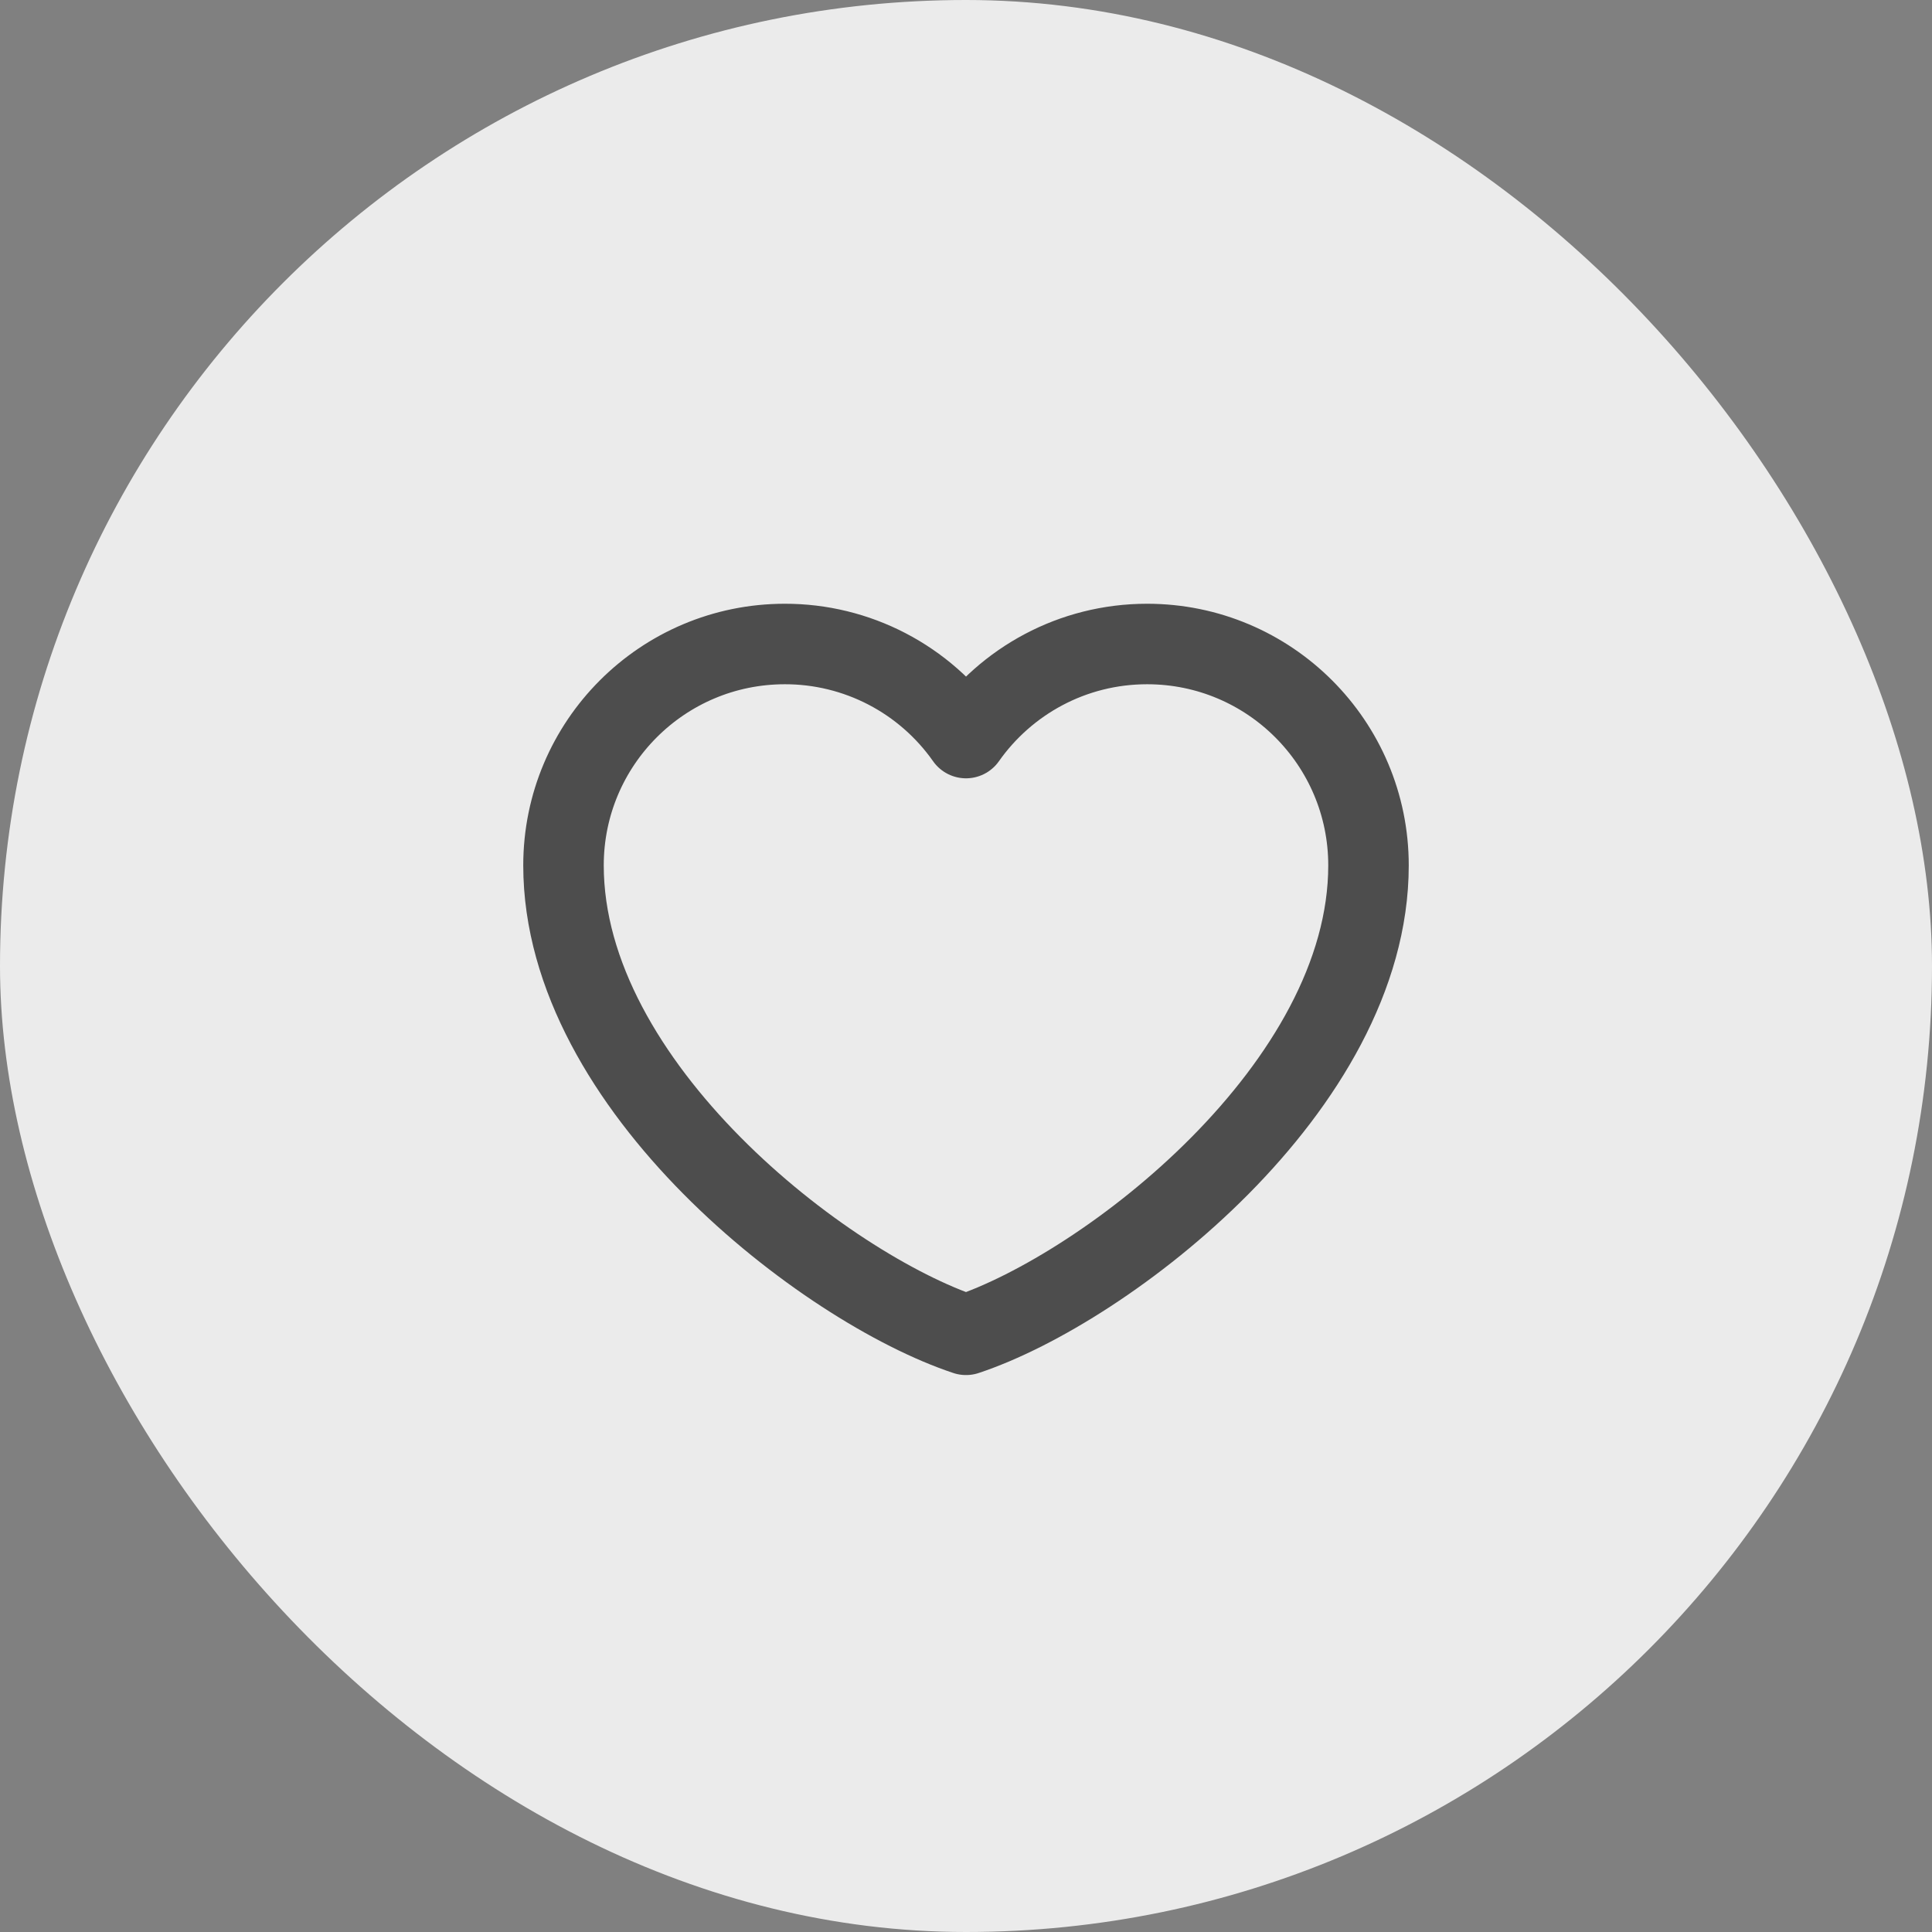 <svg width="48" height="48" viewBox="0 0 48 48" fill="none" xmlns="http://www.w3.org/2000/svg">
<rect x="0" y="0" width="48" height="48" fill="#808080" stroke="none"/>
<rect width="48" height="48" rx="24" fill="#EBEBEB"/>
<path d="M19.5 16C16.462 16 14 18.462 14 21.5C14 27 20.5 32 24 33.163C27.5 32 34 27 34 21.5C34 18.462 31.538 16 28.5 16C26.64 16 24.995 16.924 24 18.337C23.493 17.615 22.819 17.025 22.036 16.618C21.253 16.211 20.383 15.999 19.5 16Z" stroke="#4D4D4D" stroke-width="2" stroke-linecap="round" stroke-linejoin="round"/>
</svg>
